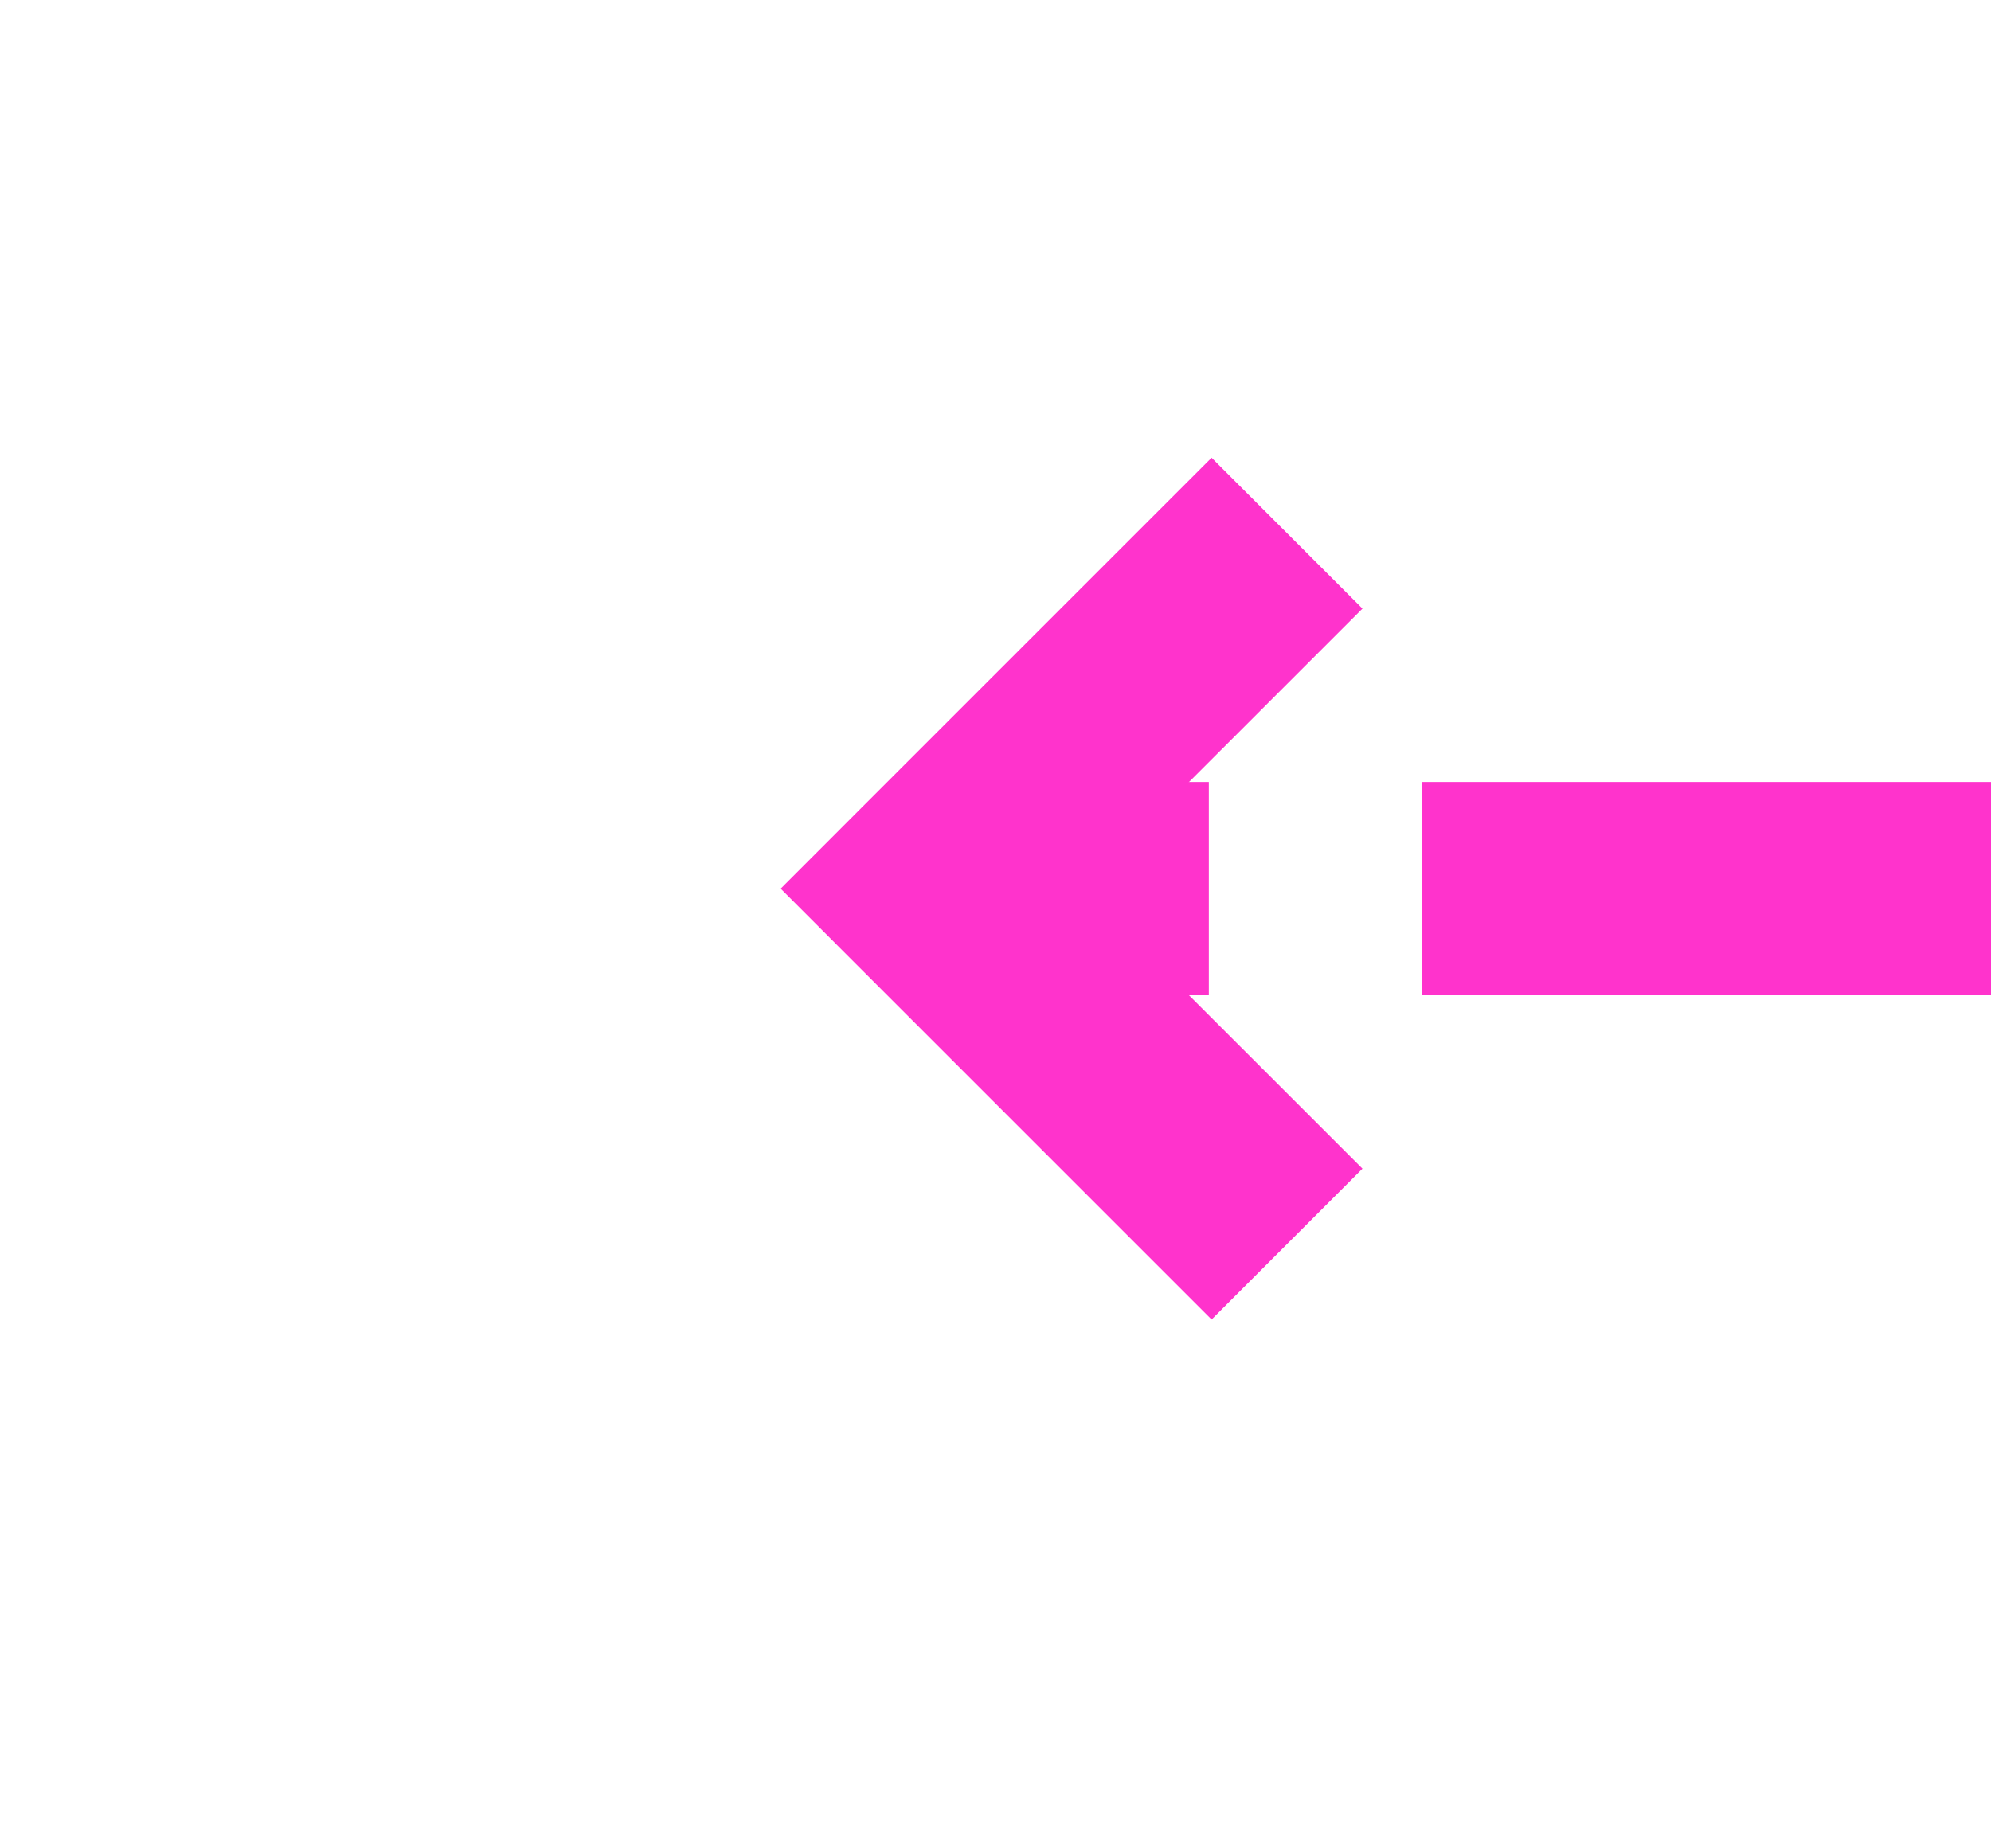 ﻿<?xml version="1.0" encoding="utf-8"?>
<svg version="1.1" xmlns:xlink="http://www.w3.org/1999/xlink" width="28px" height="26px" preserveAspectRatio="xMinYMid meet" viewBox="1130 1015  28 24" xmlns="http://www.w3.org/2000/svg">
  <g transform="matrix(-1 0 0 -1 2288 2054 )">
    <path d="M 1138.839 1023.561  L 1142.779 1027.5  L 1138.839 1031.439  L 1140.961 1033.561  L 1145.961 1028.561  L 1147.021 1027.5  L 1145.961 1026.439  L 1140.961 1021.439  L 1138.839 1023.561  Z " fill-rule="nonzero" fill="#ff33cc" stroke="none" />
    <path d="M 973 1027.5  L 1144 1027.5  " stroke-width="3" stroke-dasharray="9,3" stroke="#ff33cc" fill="none" />
  </g>
</svg>